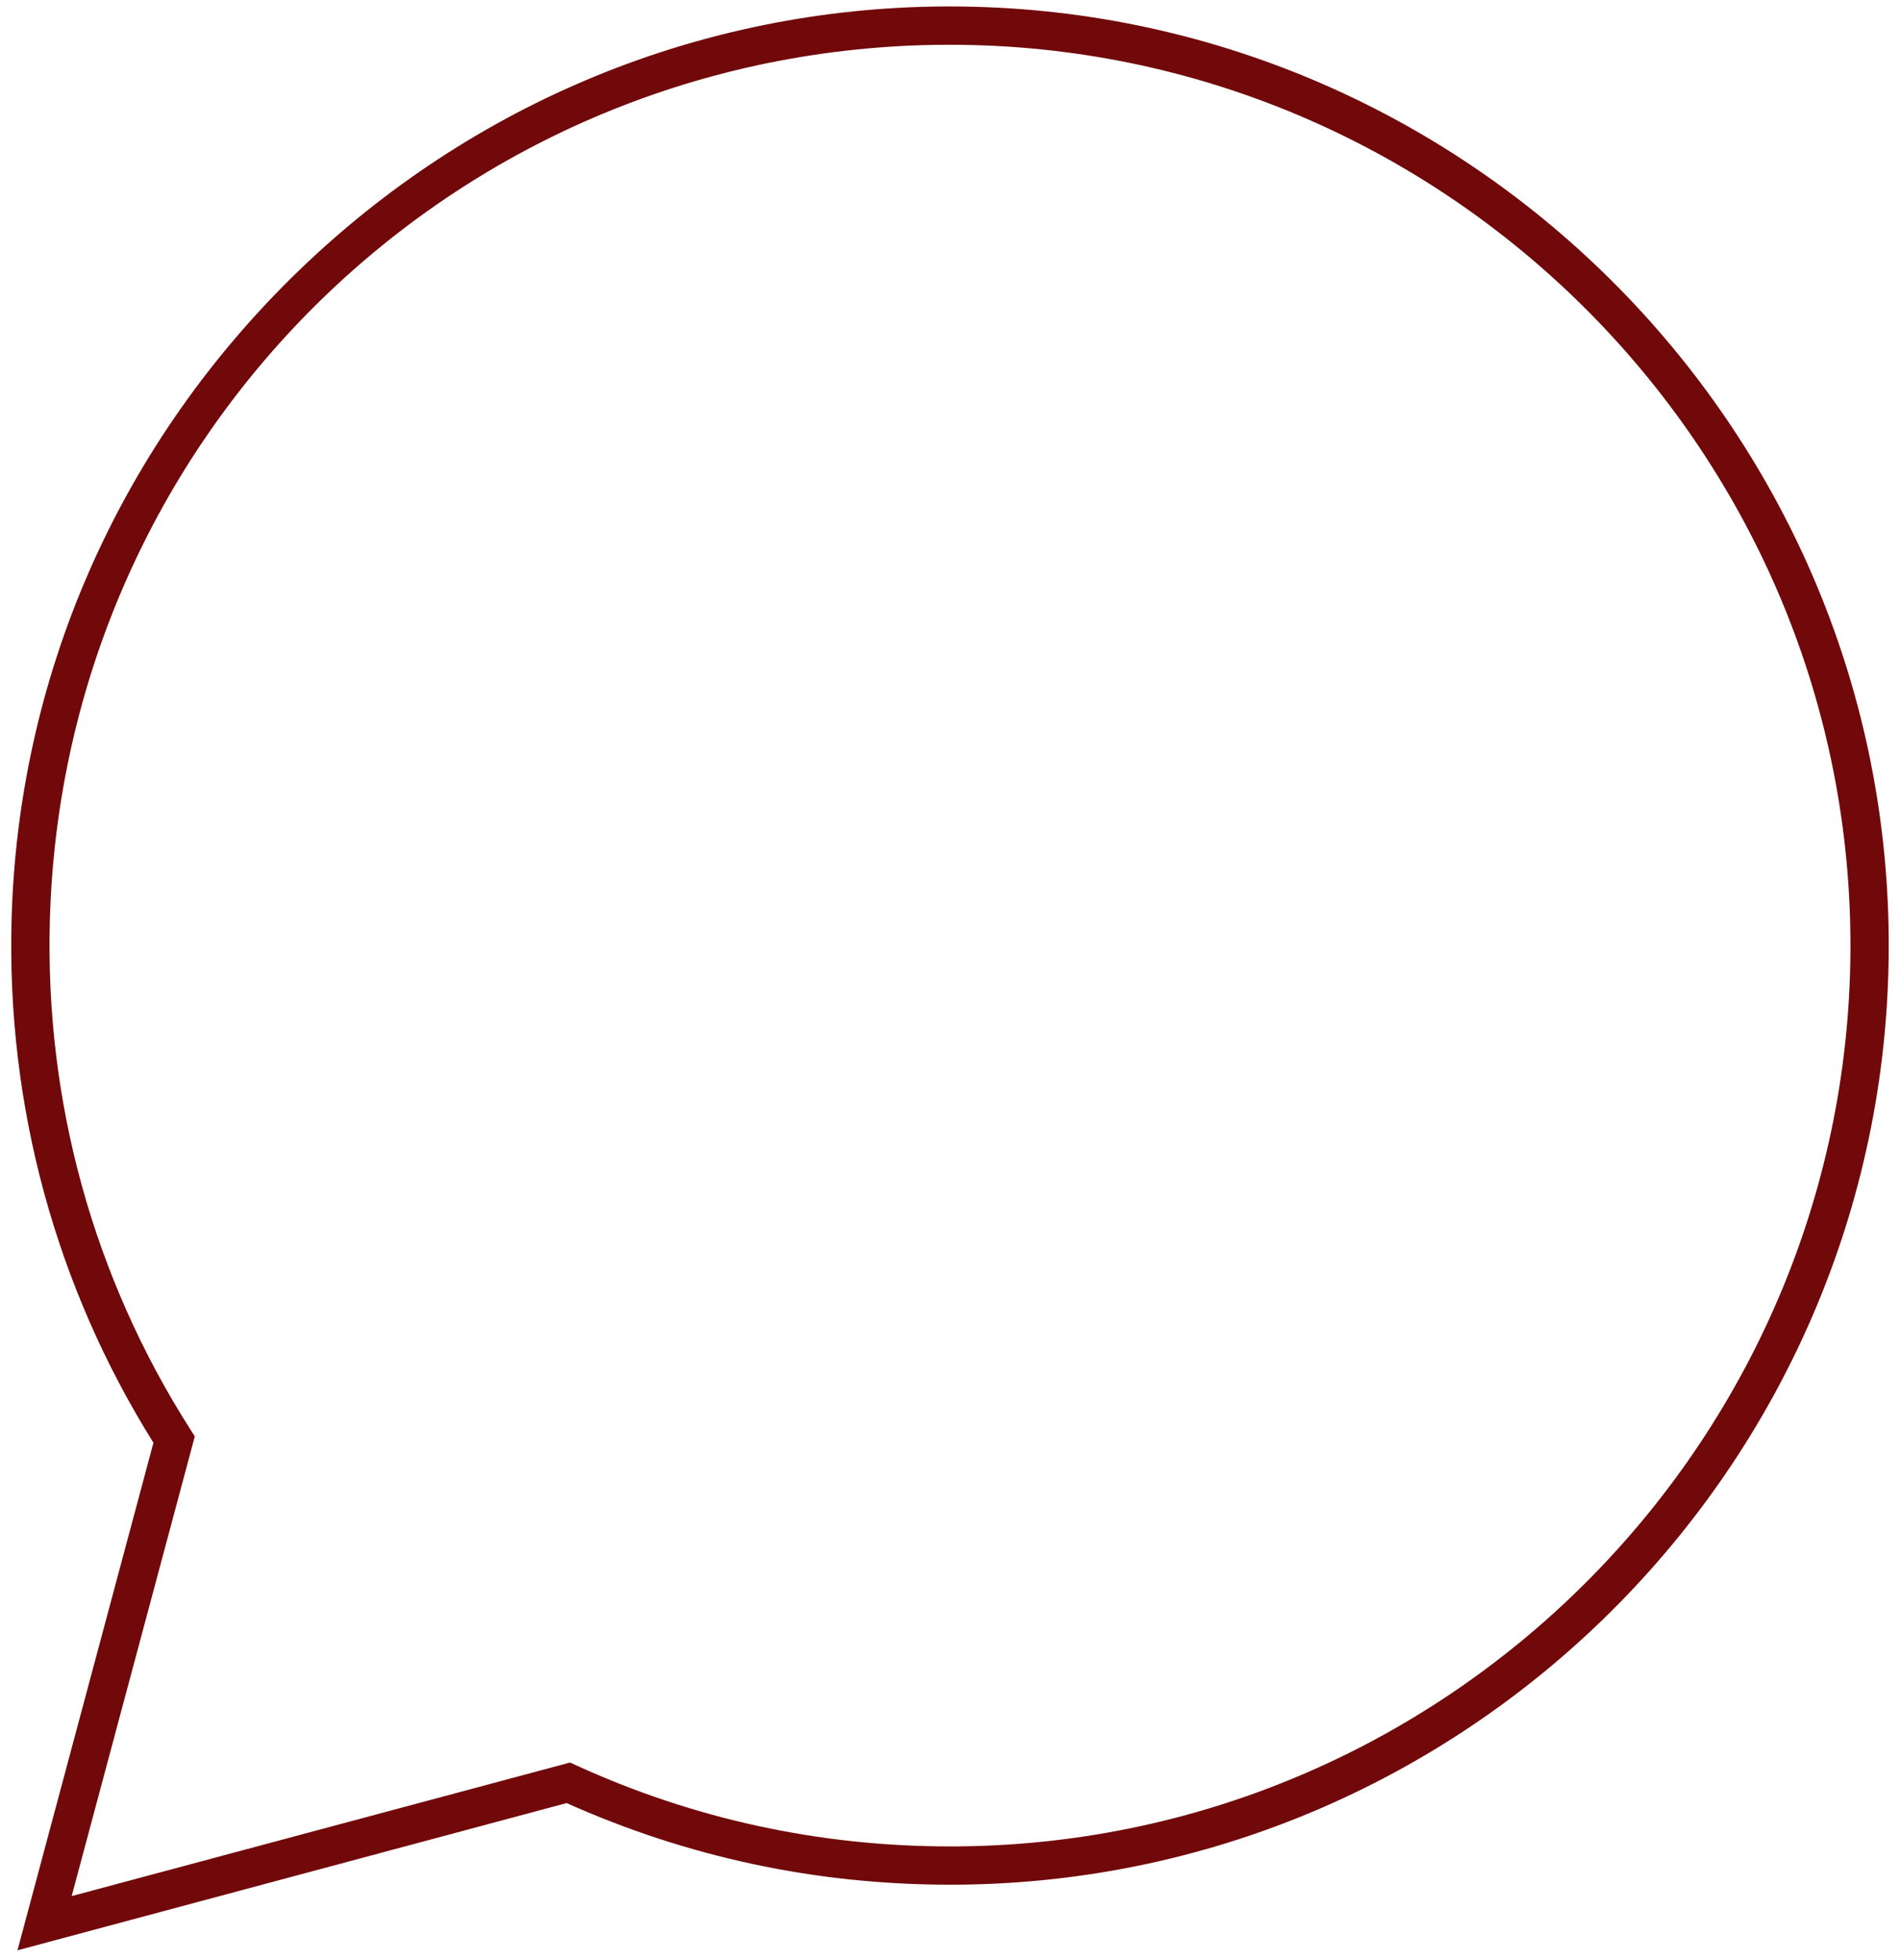 <svg width="129" height="133" viewBox="0 0 129 133" fill="none" xmlns="http://www.w3.org/2000/svg">
<path d="M1.187 132.367L10.418 97.92C3.773 87.292 0.442 75.024 0.786 62.406C1.23 
46.032 7.938 30.607 19.671 18.972C31.405 7.338 46.886 0.761 63.263 0.448C63.679 
0.439 64.088 0.438 64.499 0.438C99.41 0.438 128.006 28.836 128.234 63.743C128.469 
98.791 100.154 127.579 65.118 127.912L64.497 127.914C55.431 127.914 46.678 126.049 38.472 
122.374L1.187 132.367ZM64.5 3.038C64.104 3.038 63.711 3.042 63.314 3.048C30.596 
3.668 4.275 29.772 3.385 62.475C3.05 74.765 6.349 86.706 12.918 97.006L13.226 
97.49L4.866 128.688L38.705 119.622L39.13 119.817C47.116 123.466 55.655 125.316 64.501 
125.316L65.097 125.314C98.703 124.994 125.859 97.379 125.635 63.762C125.413 30.278 97.987 
3.039 64.501 3.039L64.5 3.038Z" fill="#710809" />
</svg>
